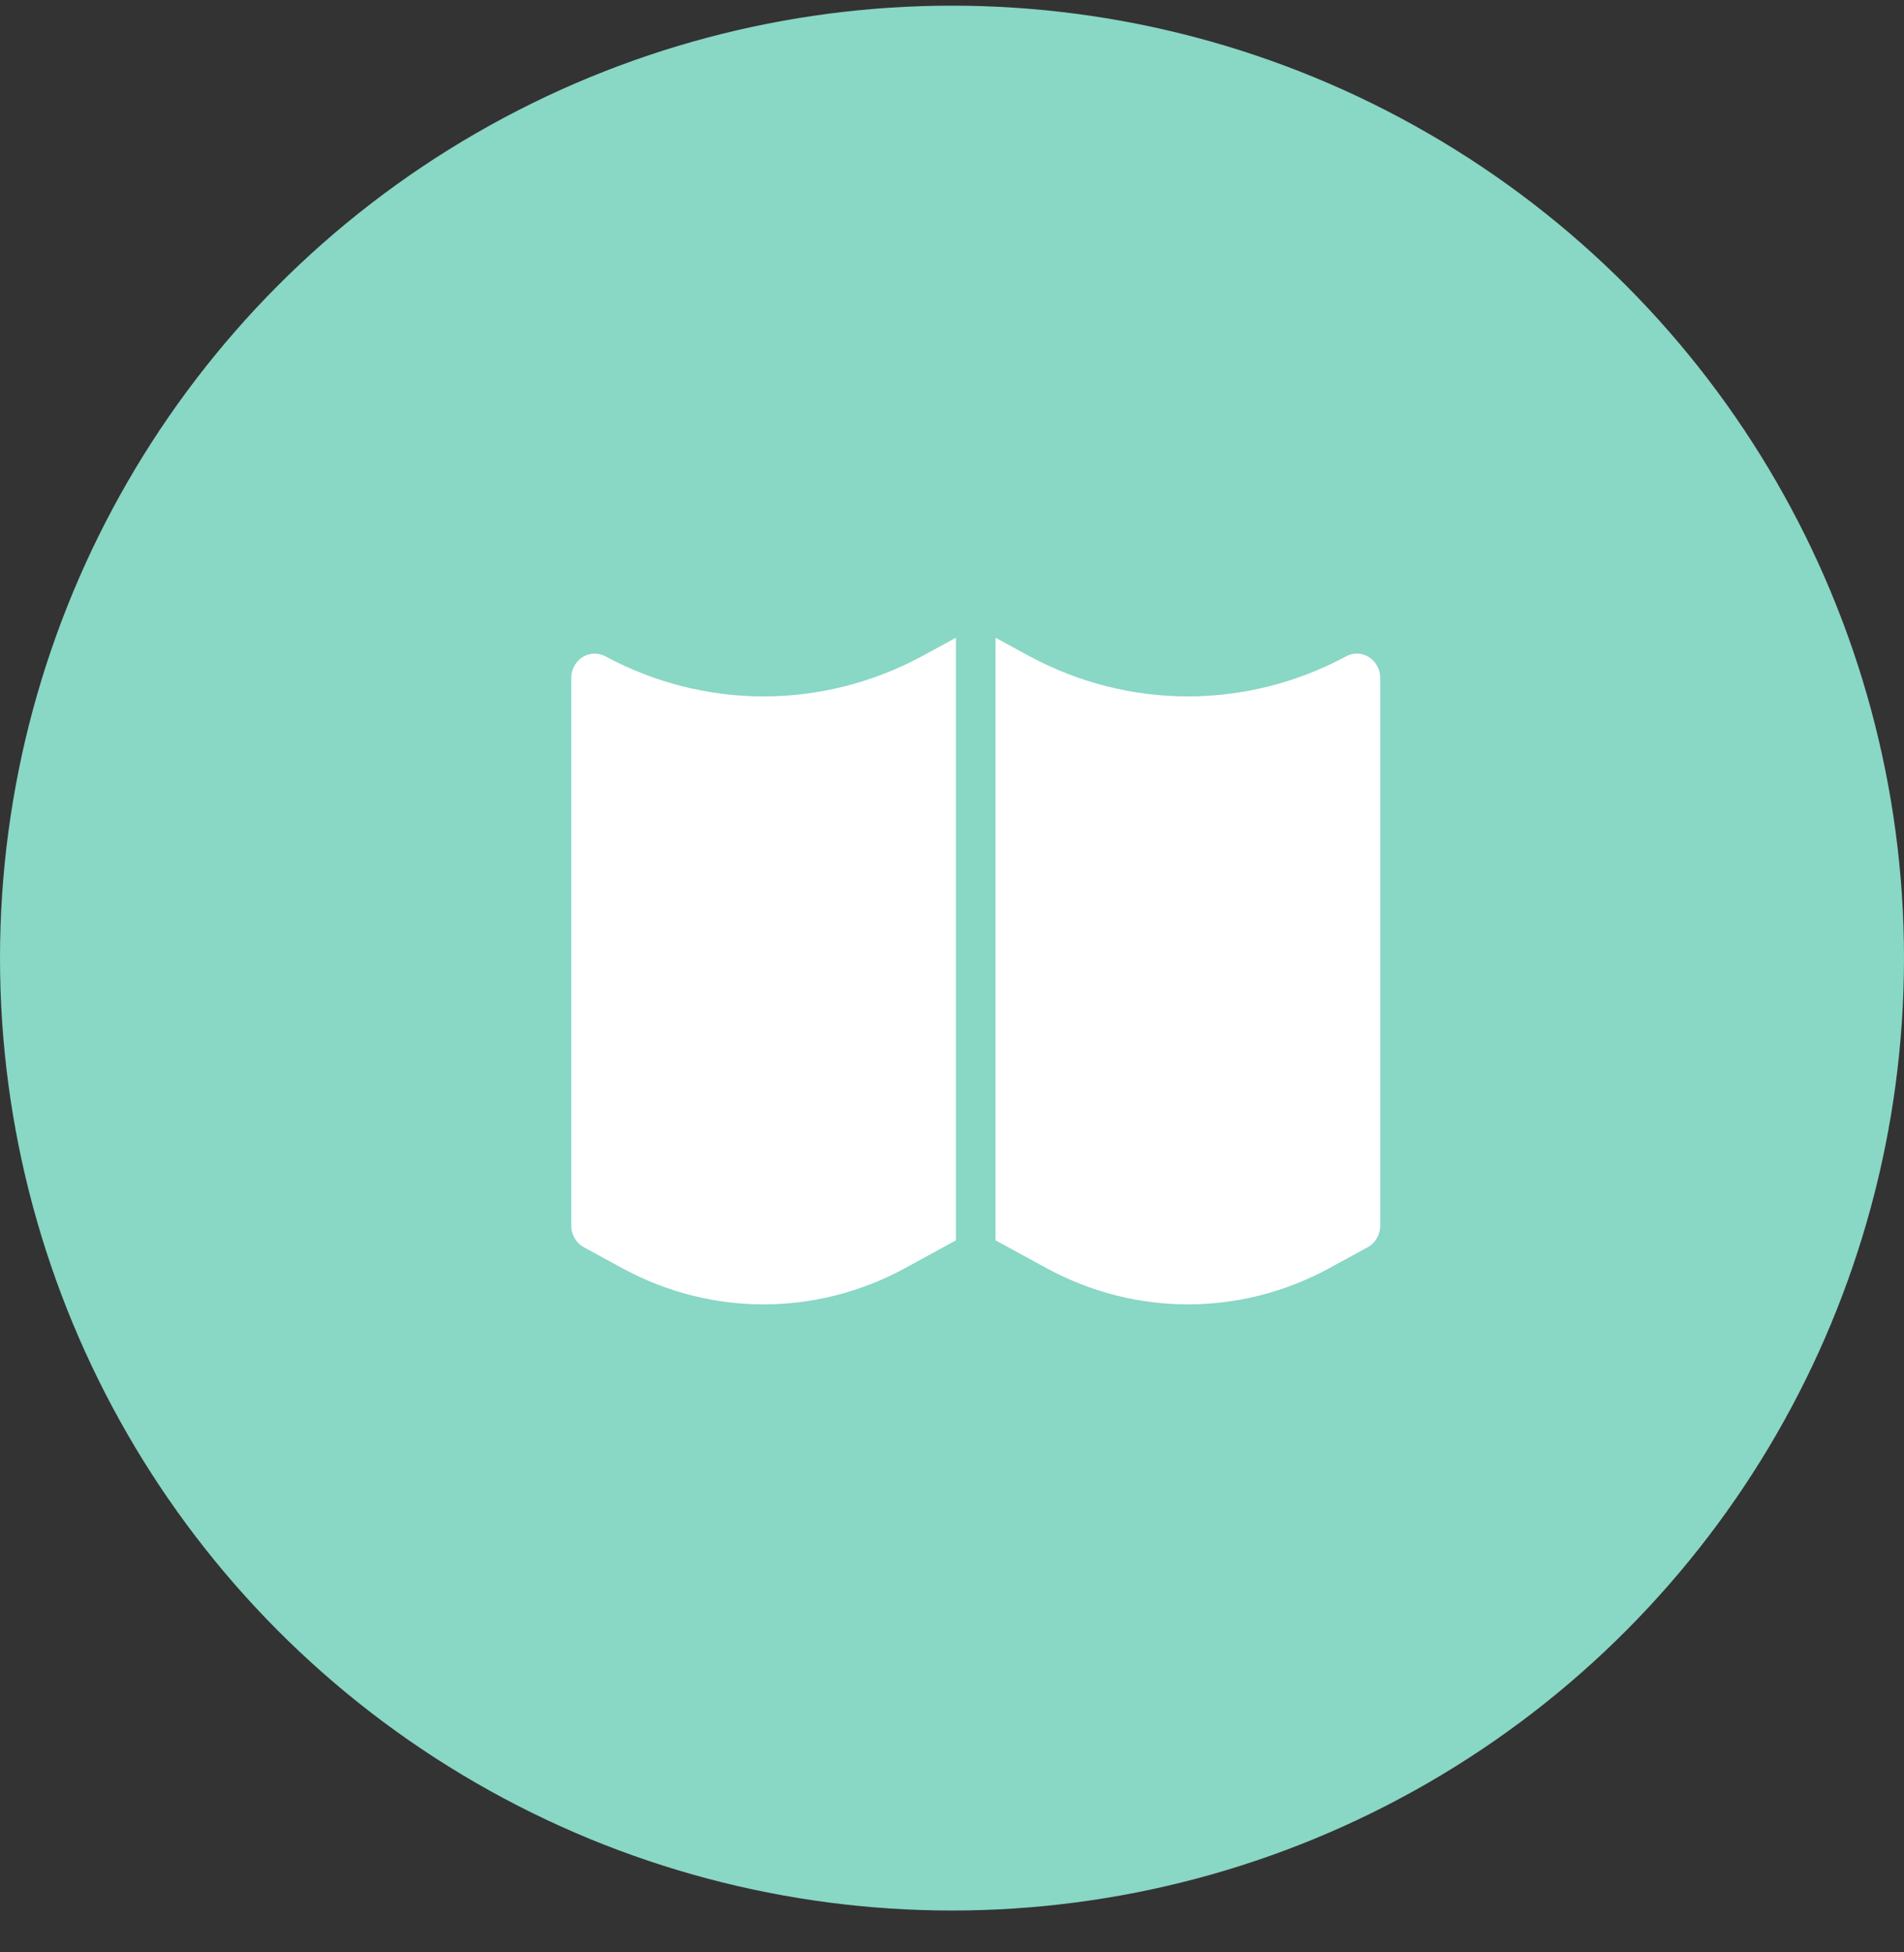 <svg width="40" height="41" viewBox="0 0 40 41" fill="none" xmlns="http://www.w3.org/2000/svg">
<rect x="0" y="0" width="40" height="41" fill="#333333" stroke="none"/>
<ellipse cx="20" cy="20.12" rx="20" ry="20.001" fill="#89D7C5"/>
<path d="M28.732 26.192L27.897 26.648C26.049 27.64 23.861 27.64 22.013 26.646L20.914 26.047V13.392L21.632 13.783C23.719 14.905 26.19 14.905 28.278 13.784C28.43 13.7 28.613 13.706 28.761 13.8C28.908 13.894 28.997 14.062 28.997 14.243V25.732C28.998 25.926 28.895 26.104 28.732 26.192Z" fill="white"/>
<path d="M13.099 26.646L12.266 26.192C12.102 26.104 11.999 25.926 12 25.732V14.243C12 14.062 12.089 13.895 12.236 13.801C12.383 13.707 12.565 13.7 12.718 13.783C14.805 14.905 17.276 14.905 19.364 13.784L20.083 13.392V26.047L18.983 26.648C17.134 27.64 14.947 27.64 13.099 26.646Z" fill="white"/>
</svg>
